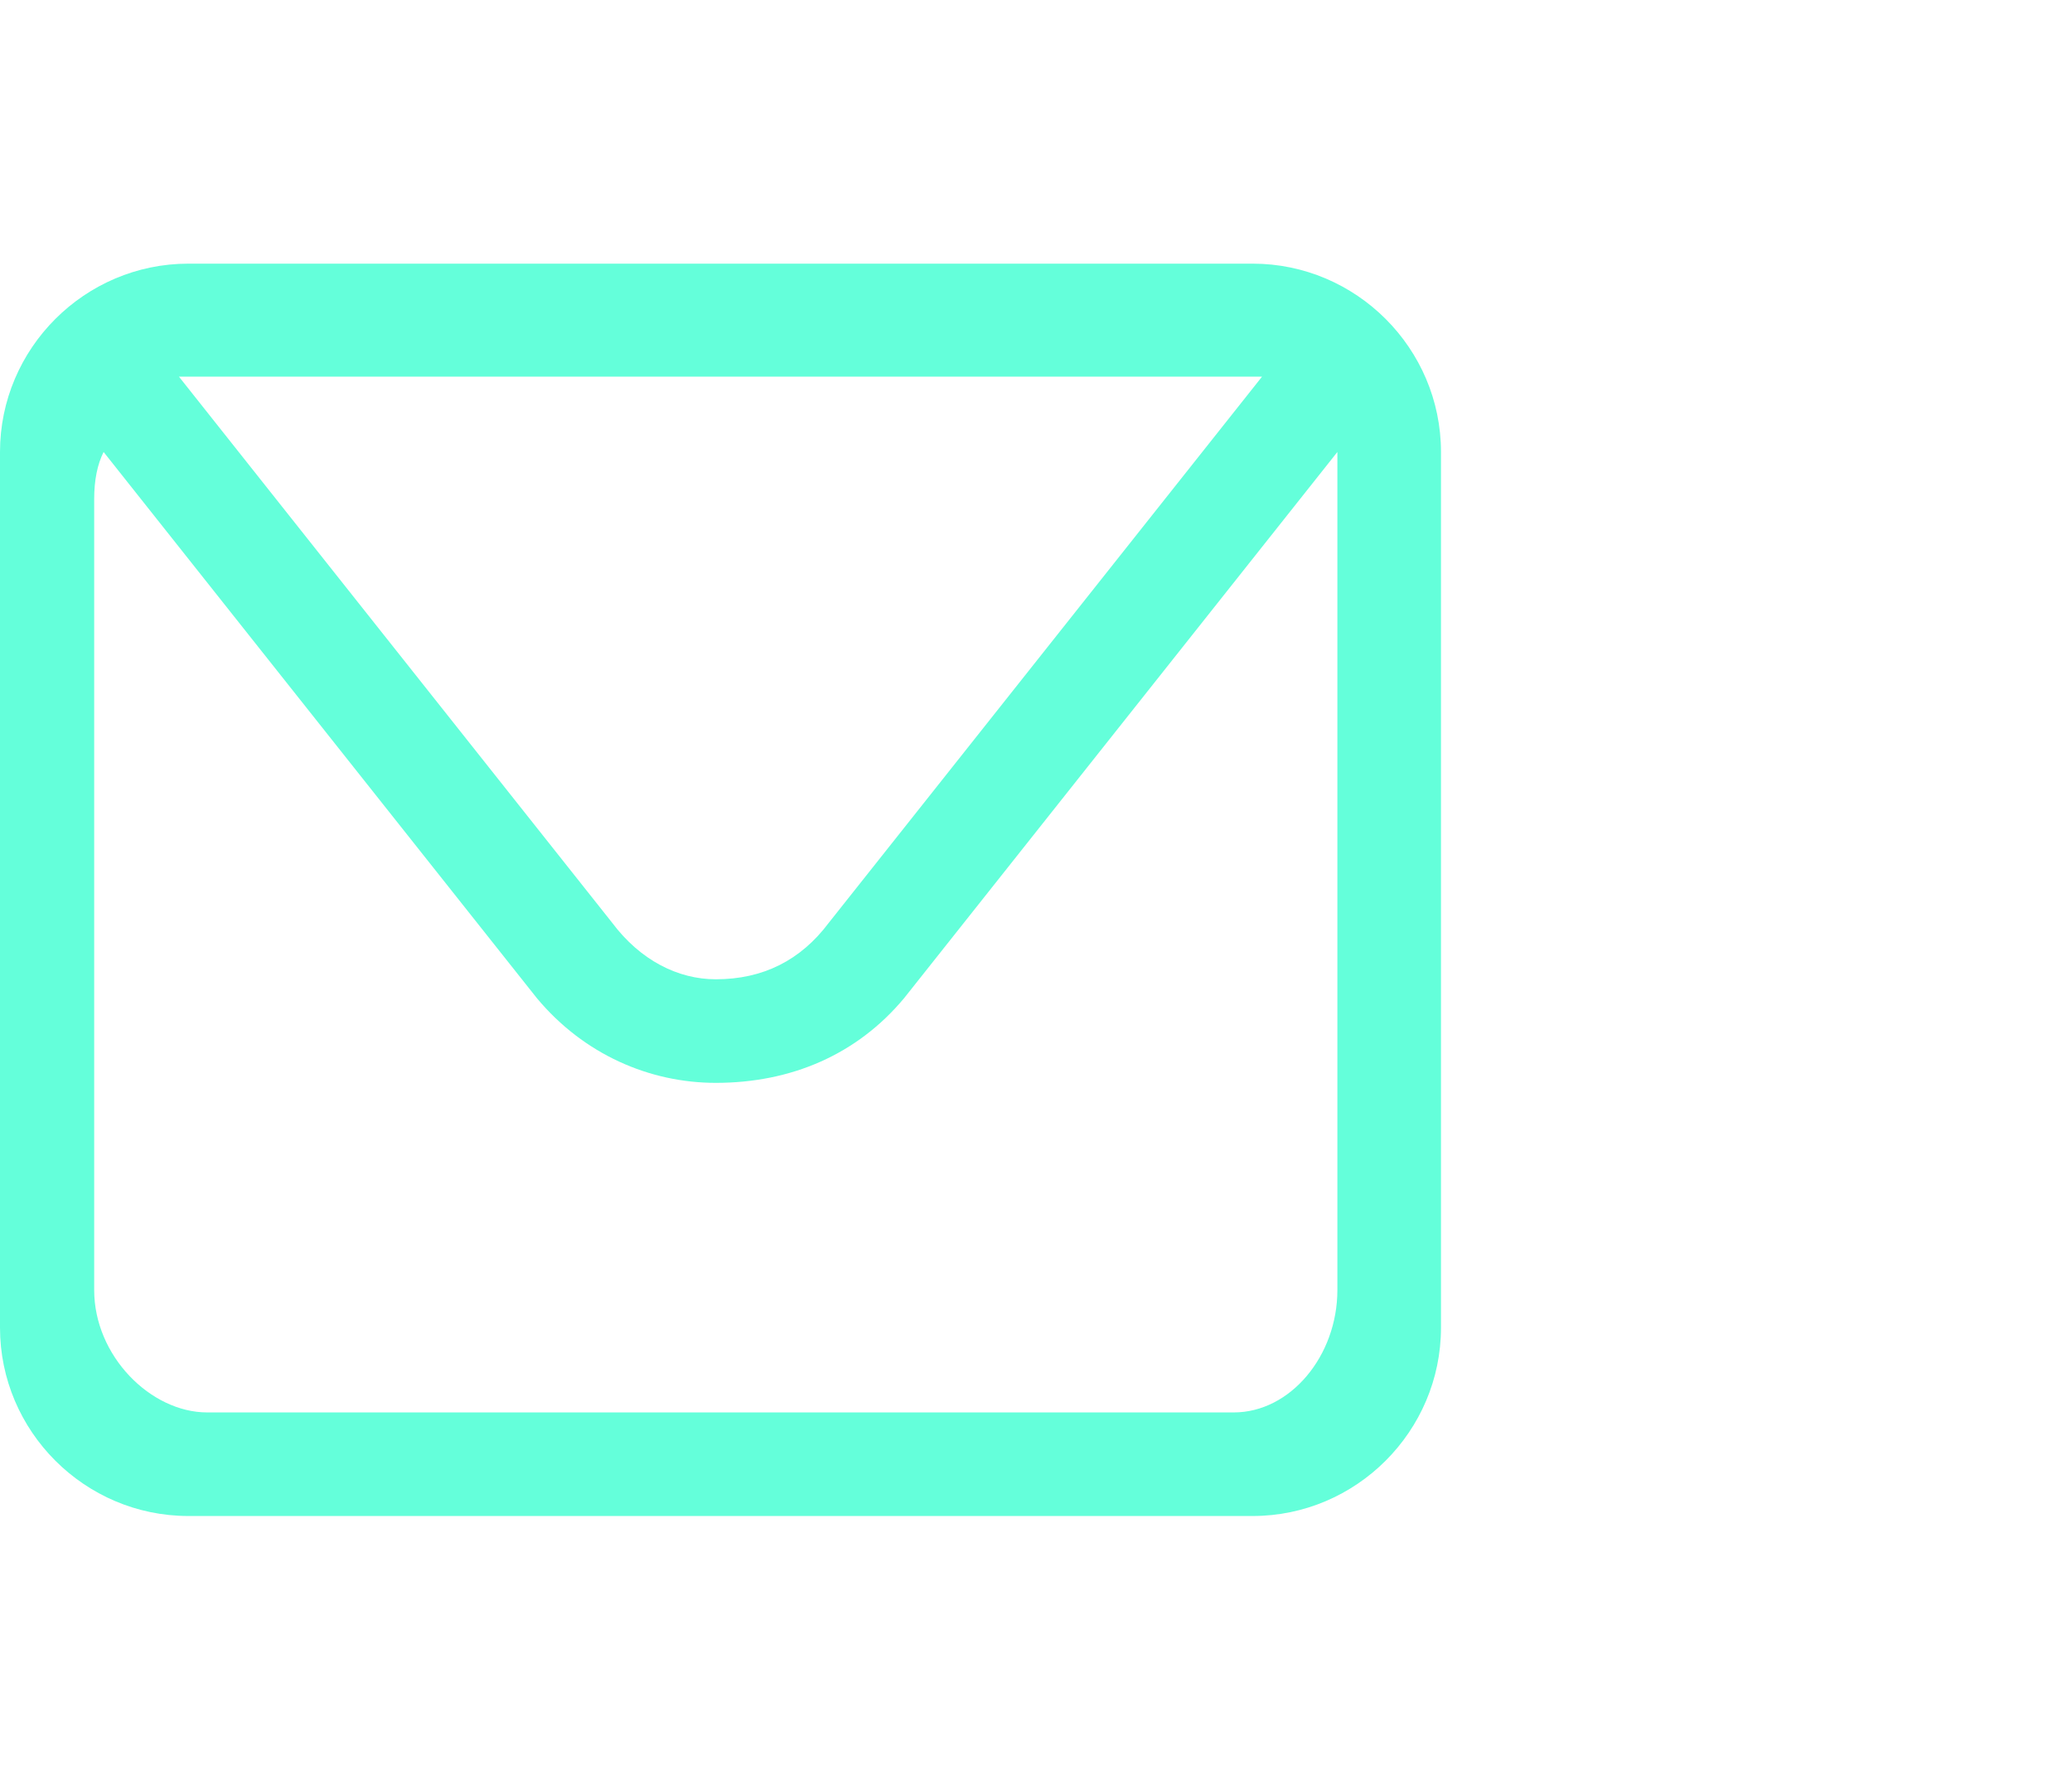 <svg width="22" height="19" xmlns="http://www.w3.org/2000/svg" version="1.2">
 <title>main-icon</title>

 <g>
  <title>Layer 1</title>
  <path fill="#64ffda" d="m0,4.8c0,-1.1 0.9,-2 2,-2l11.3,0c1.1,0 2,0.9 2,2l0,9.3c0,1.1 -0.9,2 -2,2l-11.3,0c-1.1,0 -2,-0.9 -2,-2l0,-9.3zm2.2,-0.8q-0.1,0 -0.3,0l4.6,5.8c0.3,0.4 0.7,0.6 1.1,0.6c0.5,0 0.9,-0.2 1.2,-0.6l4.6,-5.8q-0.2,0 -0.3,0l-10.9,0zm12,1.3q0,-0.3 0,-0.5l-4.6,5.8c-0.5,0.6 -1.2,0.9 -2,0.9c-0.7,0 -1.4,-0.3 -1.9,-0.9l-4.6,-5.8q-0.1,0.2 -0.1,0.5l0,8.4c0,0.7 0.6,1.3 1.2,1.3l10.9,0c0.6,0 1.1,-0.6 1.1,-1.3l0,-8.4z" class="s0" fill-rule="evenodd" id="&lt;Compound Path&gt;"/>
 </g>
</svg>